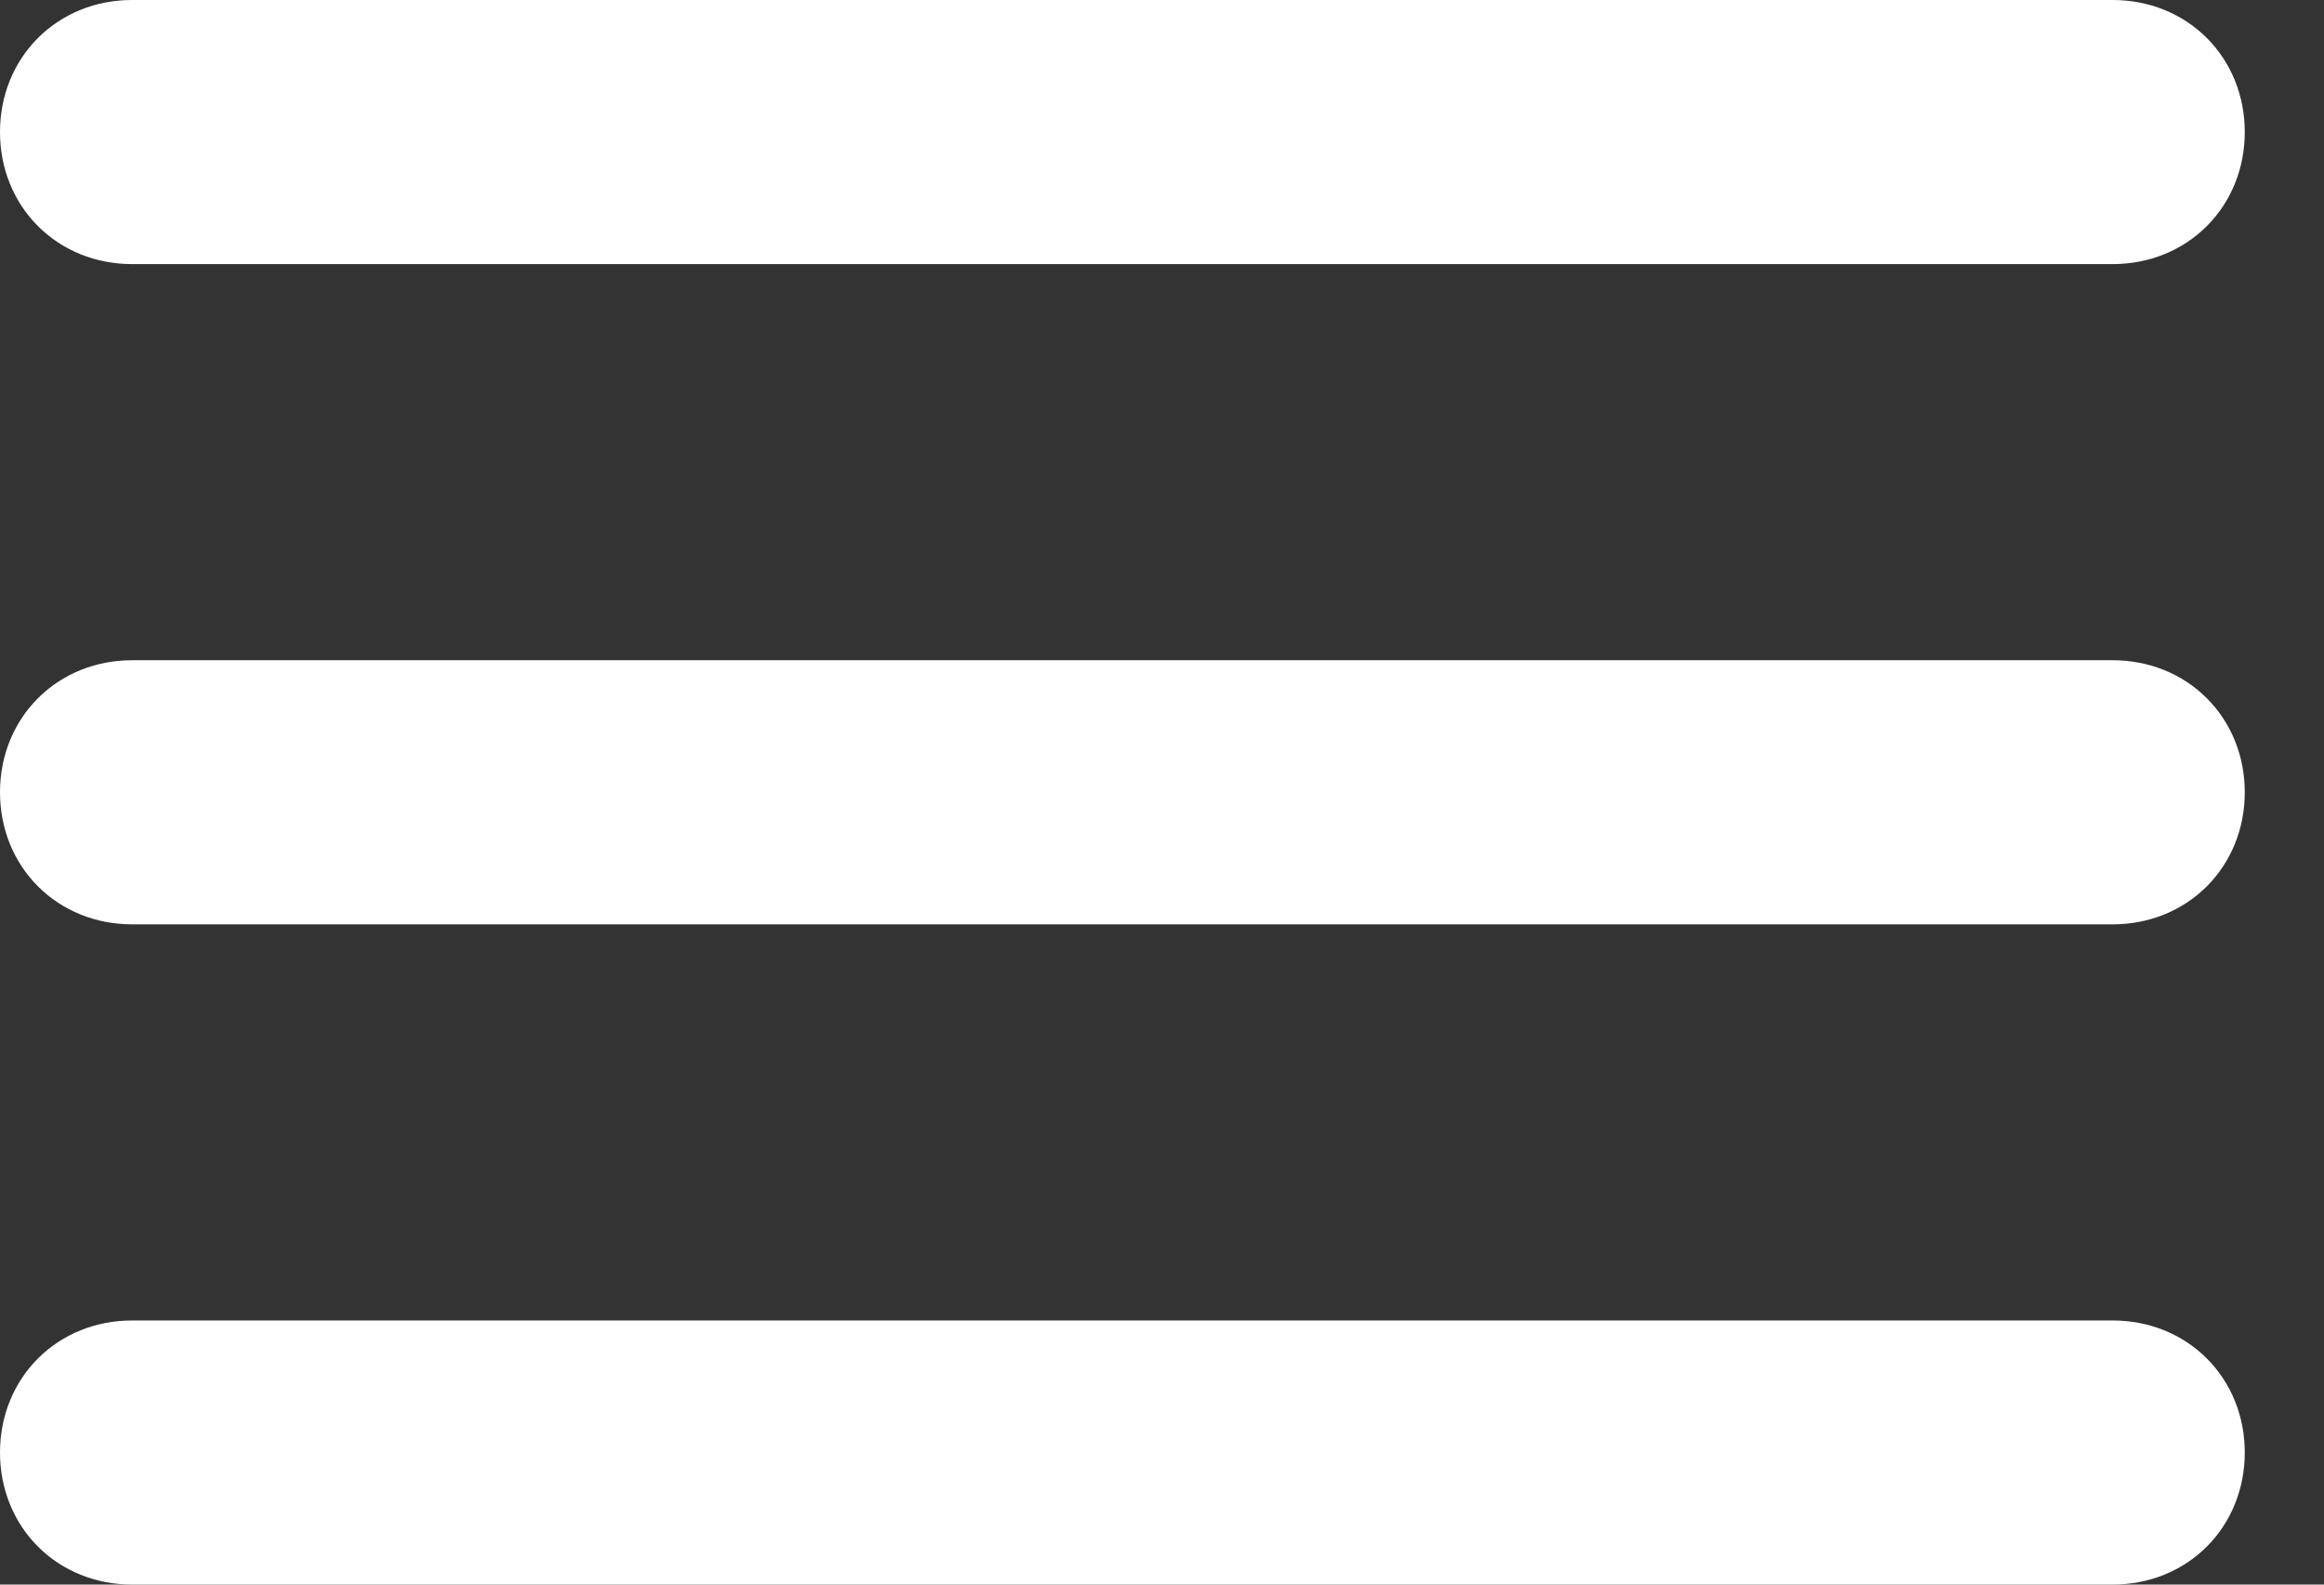 <svg width="22" height="15" viewBox="0 0 22 15" fill="none" xmlns="http://www.w3.org/2000/svg">
<rect x="0" y="0" width="22" height="15" fill="#333333" stroke="none"/>
<path d="M20 2H1.25C0.818 2 0.5 1.682 0.5 1.25C0.5 0.818 0.818 0.5 1.25 0.5H20C20.432 0.5 20.75 0.818 20.75 1.25C20.75 1.682 20.432 2 20 2ZM20 8.25H1.25C0.818 8.25 0.5 7.932 0.5 7.5C0.5 7.068 0.818 6.75 1.25 6.75H20C20.432 6.75 20.75 7.068 20.75 7.5C20.75 7.932 20.432 8.25 20 8.25Z" fill="white" stroke="white"/>
<path d="M20 14.5H1.25C0.818 14.5 0.5 14.182 0.5 13.75C0.5 13.318 0.818 13 1.25 13H20C20.432 13 20.75 13.318 20.75 13.75C20.75 14.182 20.432 14.5 20 14.5Z" fill="white" stroke="white"/>
</svg>
